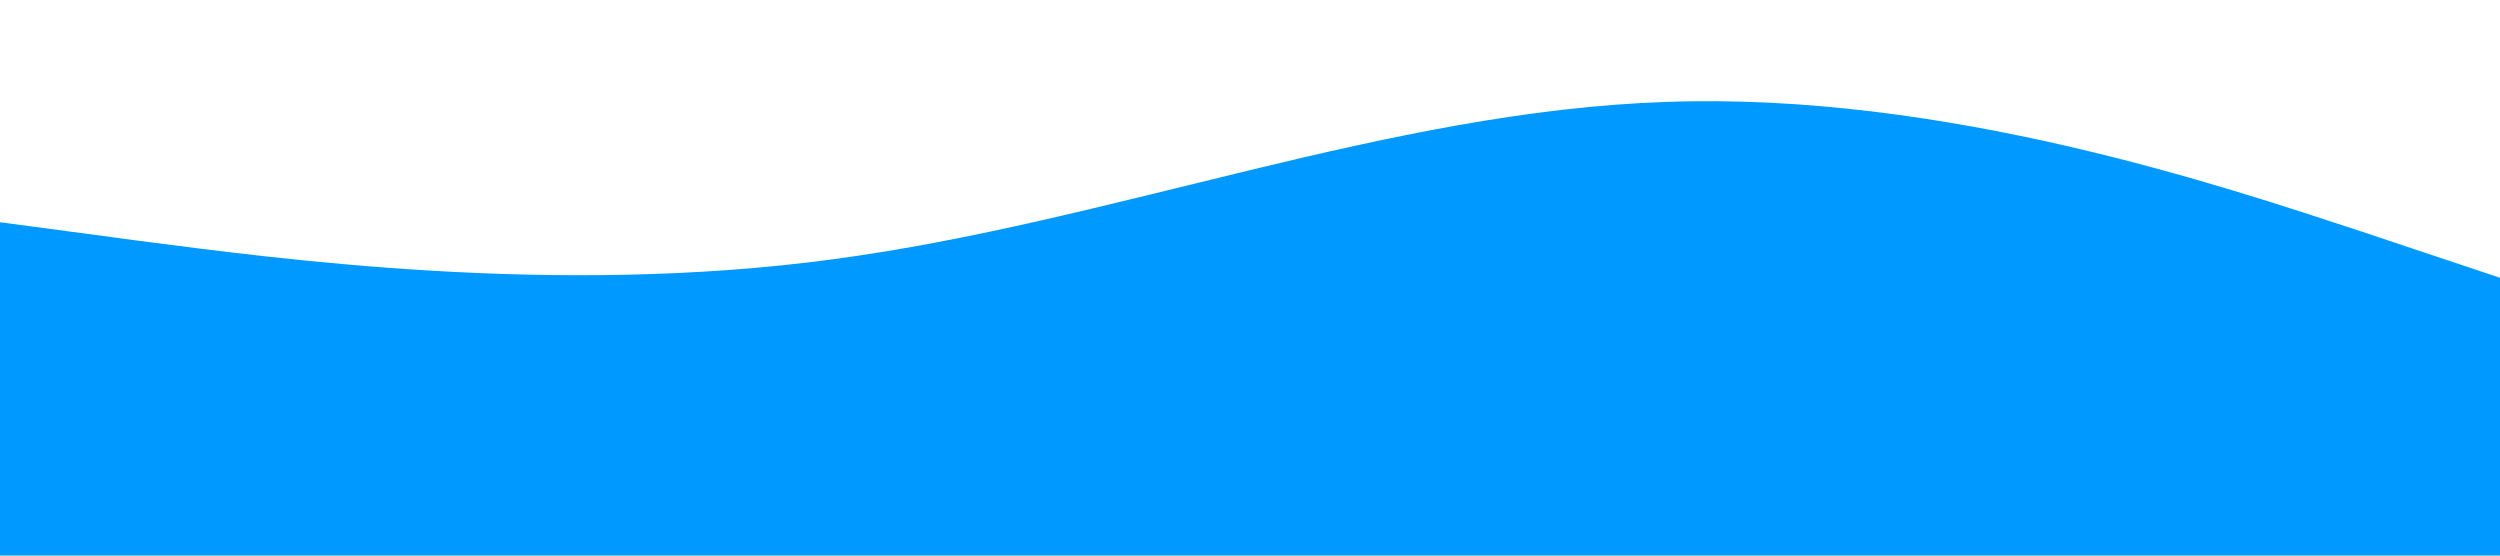 <svg viewBox="0 0 1440 320"><path fill="#0099ff" fill-opacity="1" d="M0,128L80,138.7C160,149,320,171,480,149.3C640,128,800,64,960,58.7C1120,53,1280,107,1360,133.3L1440,160L1440,320L1360,320C1280,320,1120,320,960,320C800,320,640,320,480,320C320,320,160,320,80,320L0,320Z"></path></svg>